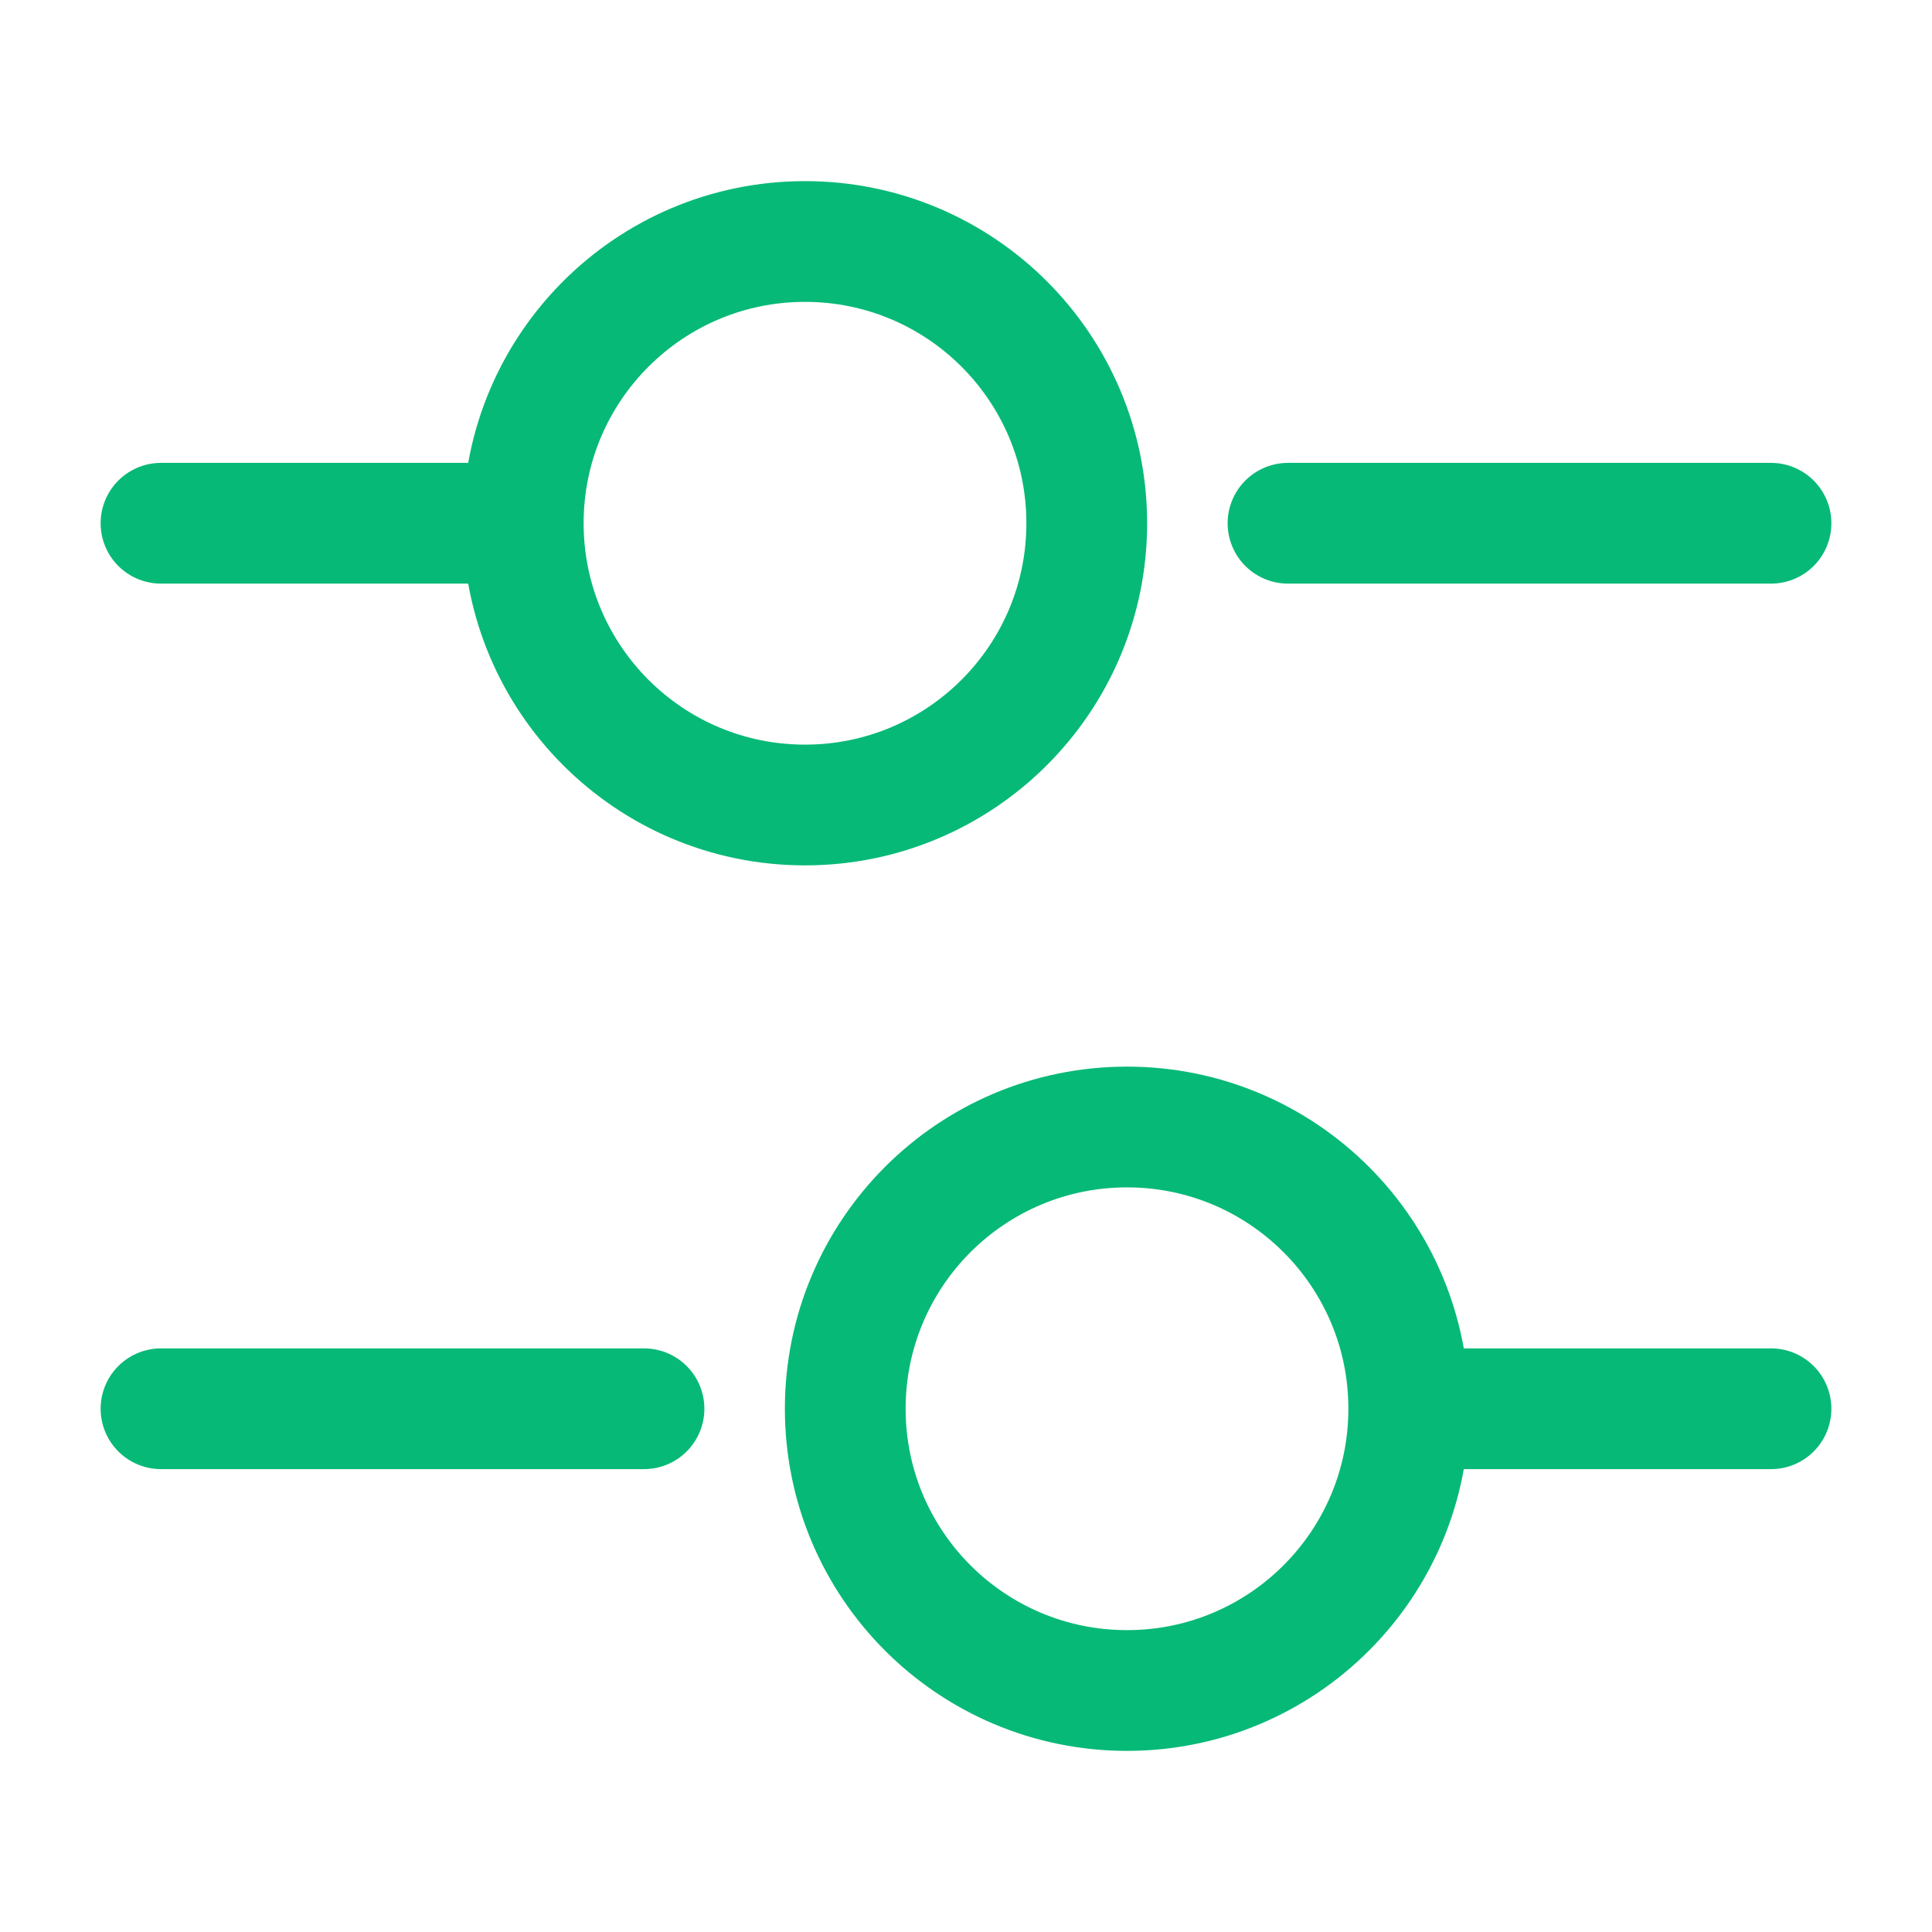 <svg width="24" height="24" viewBox="0 0 24 24" fill="none" xmlns="http://www.w3.org/2000/svg">
<path d="M22 6.5H16" stroke="#07B977" stroke-width="1.5" stroke-miterlimit="10" stroke-linecap="round" stroke-linejoin="round"/>
<path d="M6 6.5H2" stroke="#07B977" stroke-width="1.5" stroke-miterlimit="10" stroke-linecap="round" stroke-linejoin="round"/>
<path d="M10 10C11.933 10 13.5 8.433 13.5 6.5C13.5 4.567 11.933 3 10 3C8.067 3 6.5 4.567 6.5 6.5C6.5 8.433 8.067 10 10 10Z" stroke="#07B977" stroke-width="1.5" stroke-miterlimit="10" stroke-linecap="round" stroke-linejoin="round"/>
<path d="M22 17.5H18" stroke="#07B977" stroke-width="1.5" stroke-miterlimit="10" stroke-linecap="round" stroke-linejoin="round"/>
<path d="M8 17.5H2" stroke="#07B977" stroke-width="1.5" stroke-miterlimit="10" stroke-linecap="round" stroke-linejoin="round"/>
<path d="M14 21C15.933 21 17.5 19.433 17.5 17.5C17.5 15.567 15.933 14 14 14C12.067 14 10.5 15.567 10.5 17.5C10.5 19.433 12.067 21 14 21Z" stroke="#07B977" stroke-width="1.5" stroke-miterlimit="10" stroke-linecap="round" stroke-linejoin="round"/>
</svg>
